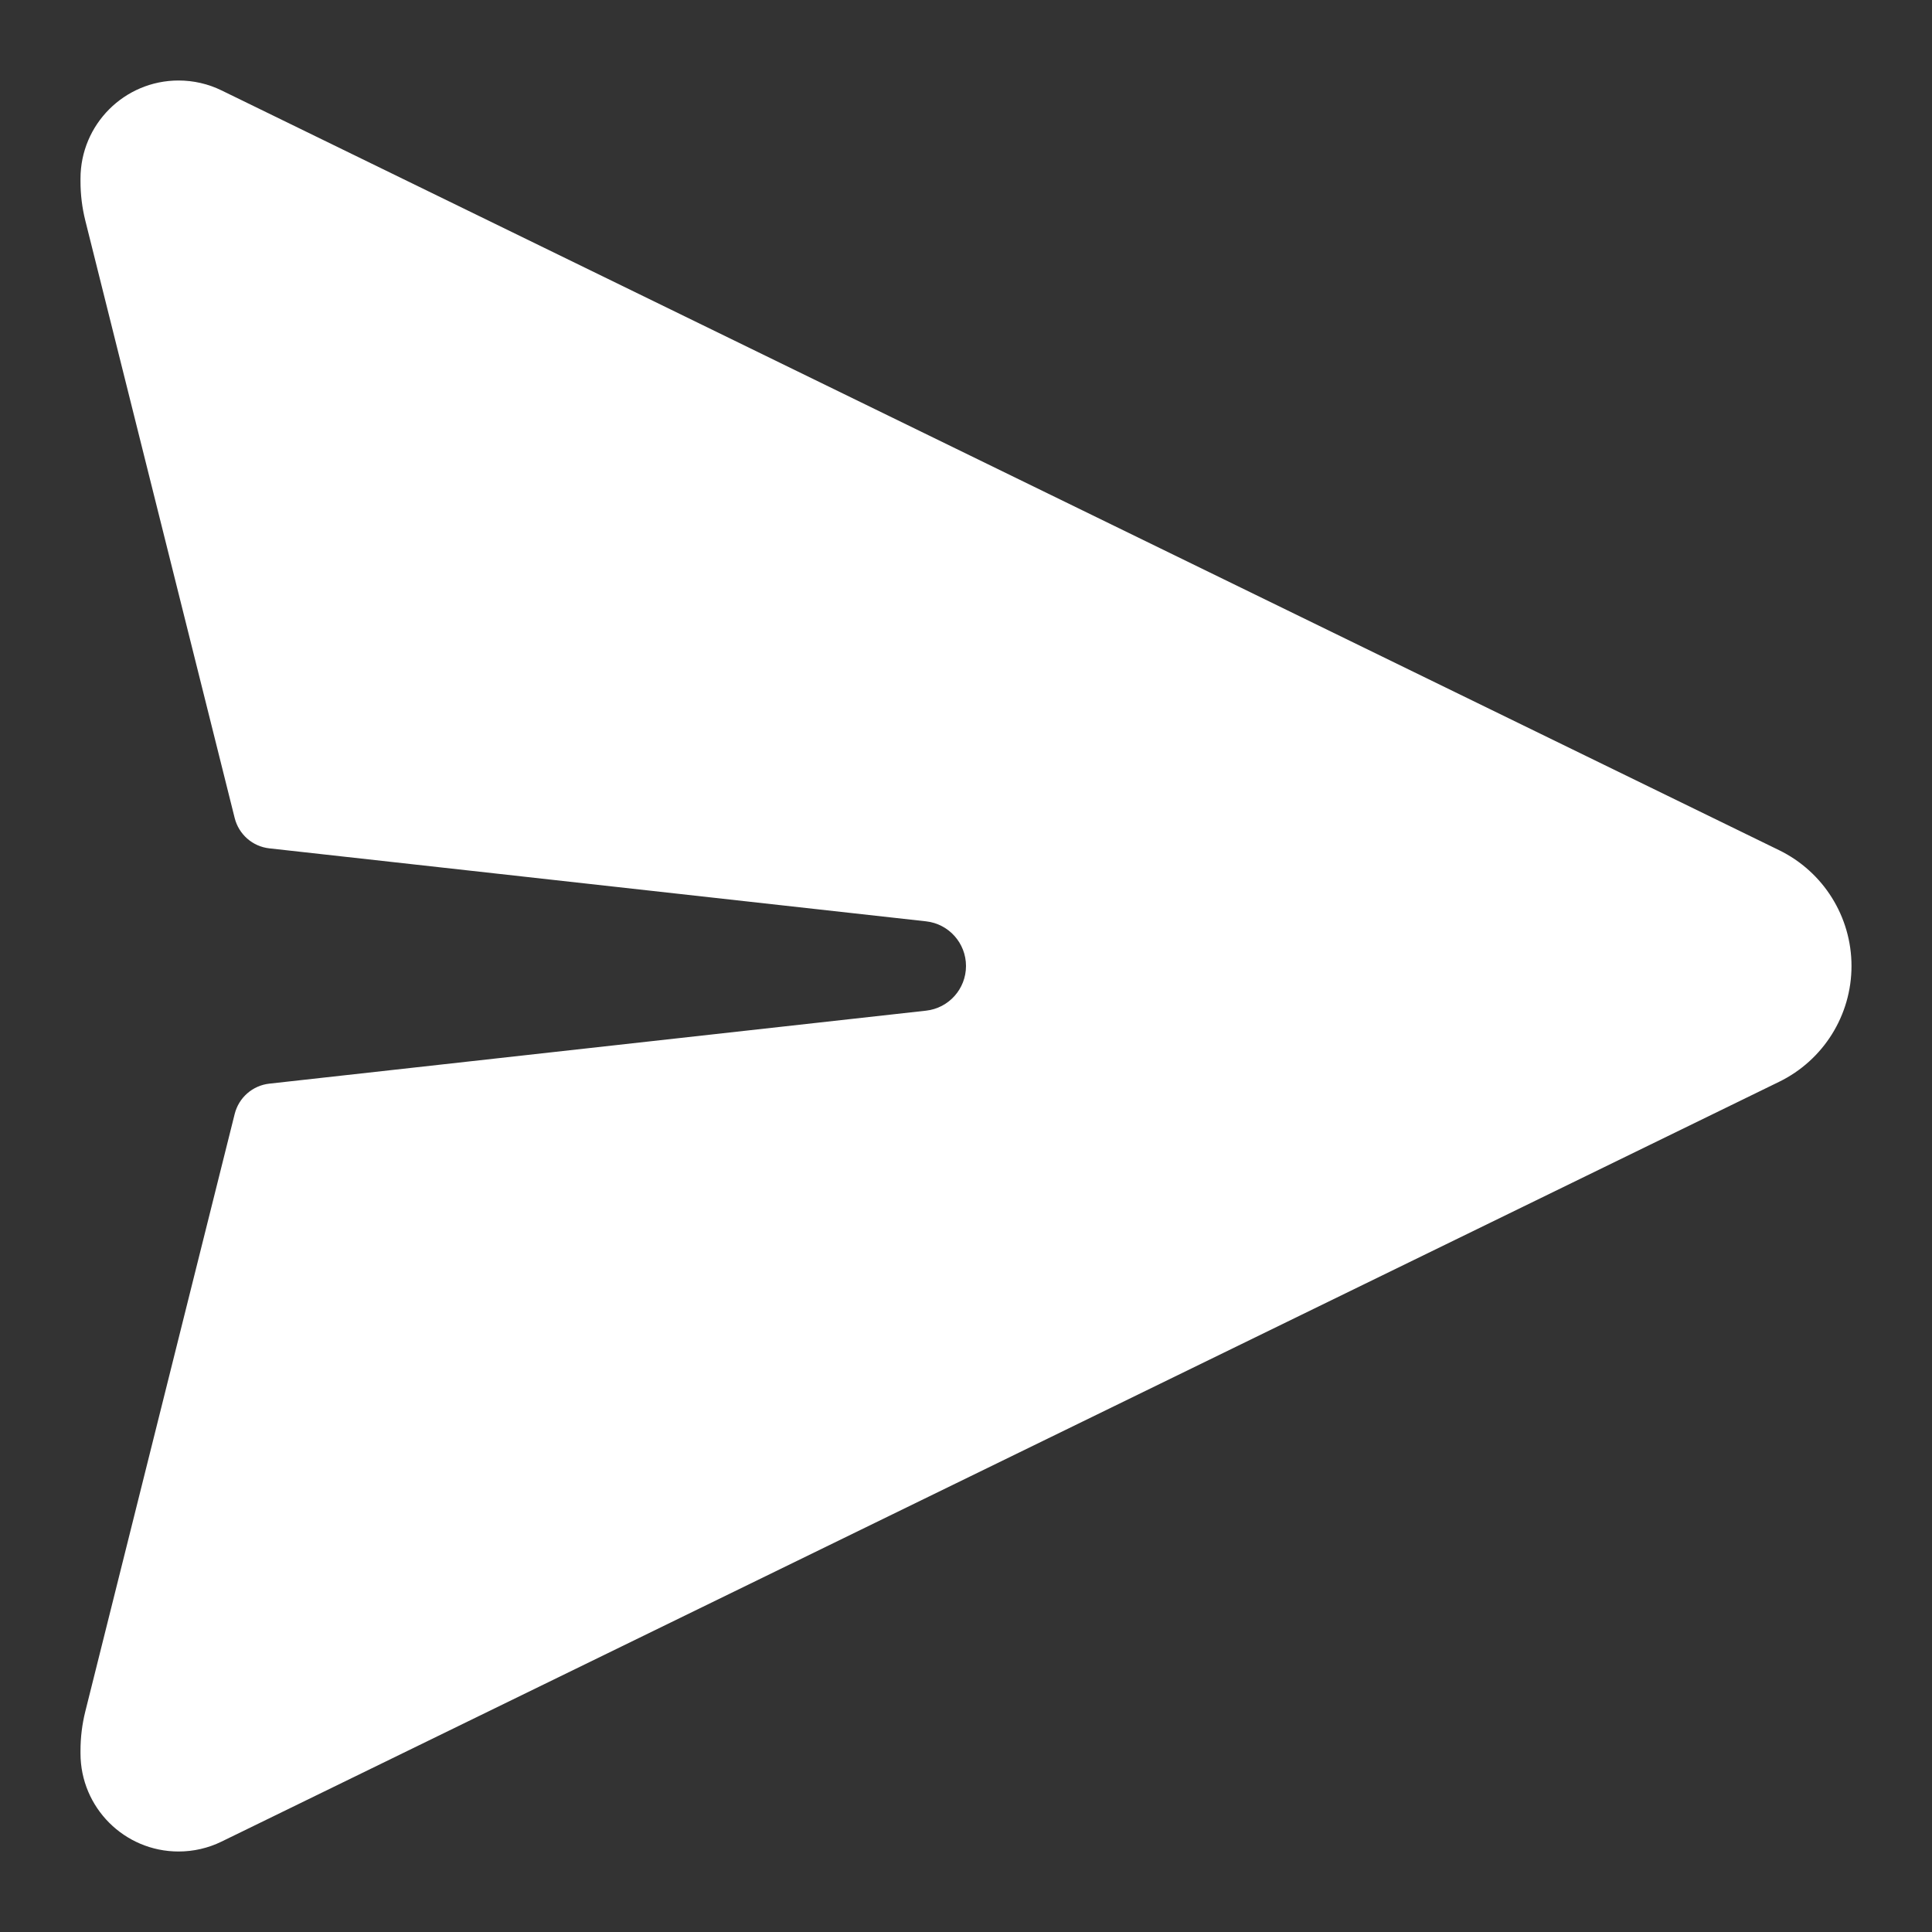 <svg width="48" height="48" viewBox="0 0 48 48" fill="none" xmlns="http://www.w3.org/2000/svg">
<rect x="0" y="0" width="48" height="48" fill="#333333" stroke="none"/>
<path d="M44.202 21.123L5.506 2.247C5.173 2.084 4.808 2 4.437 2C3.091 2 2 3.091 2 4.437V4.508C2 4.835 2.04 5.16 2.119 5.478L5.831 20.325C5.933 20.731 6.276 21.031 6.691 21.077L23.006 22.89C23.572 22.952 24 23.431 24 24C24 24.569 23.572 25.048 23.006 25.11L6.691 26.923C6.276 26.969 5.933 27.269 5.831 27.675L2.119 42.522C2.04 42.84 2 43.165 2 43.492V43.563C2 44.909 3.091 46 4.437 46C4.808 46 5.173 45.916 5.506 45.753L44.202 26.877C45.302 26.34 46 25.224 46 24C46 22.776 45.302 21.66 44.202 21.123Z" fill="white"/>
</svg>
